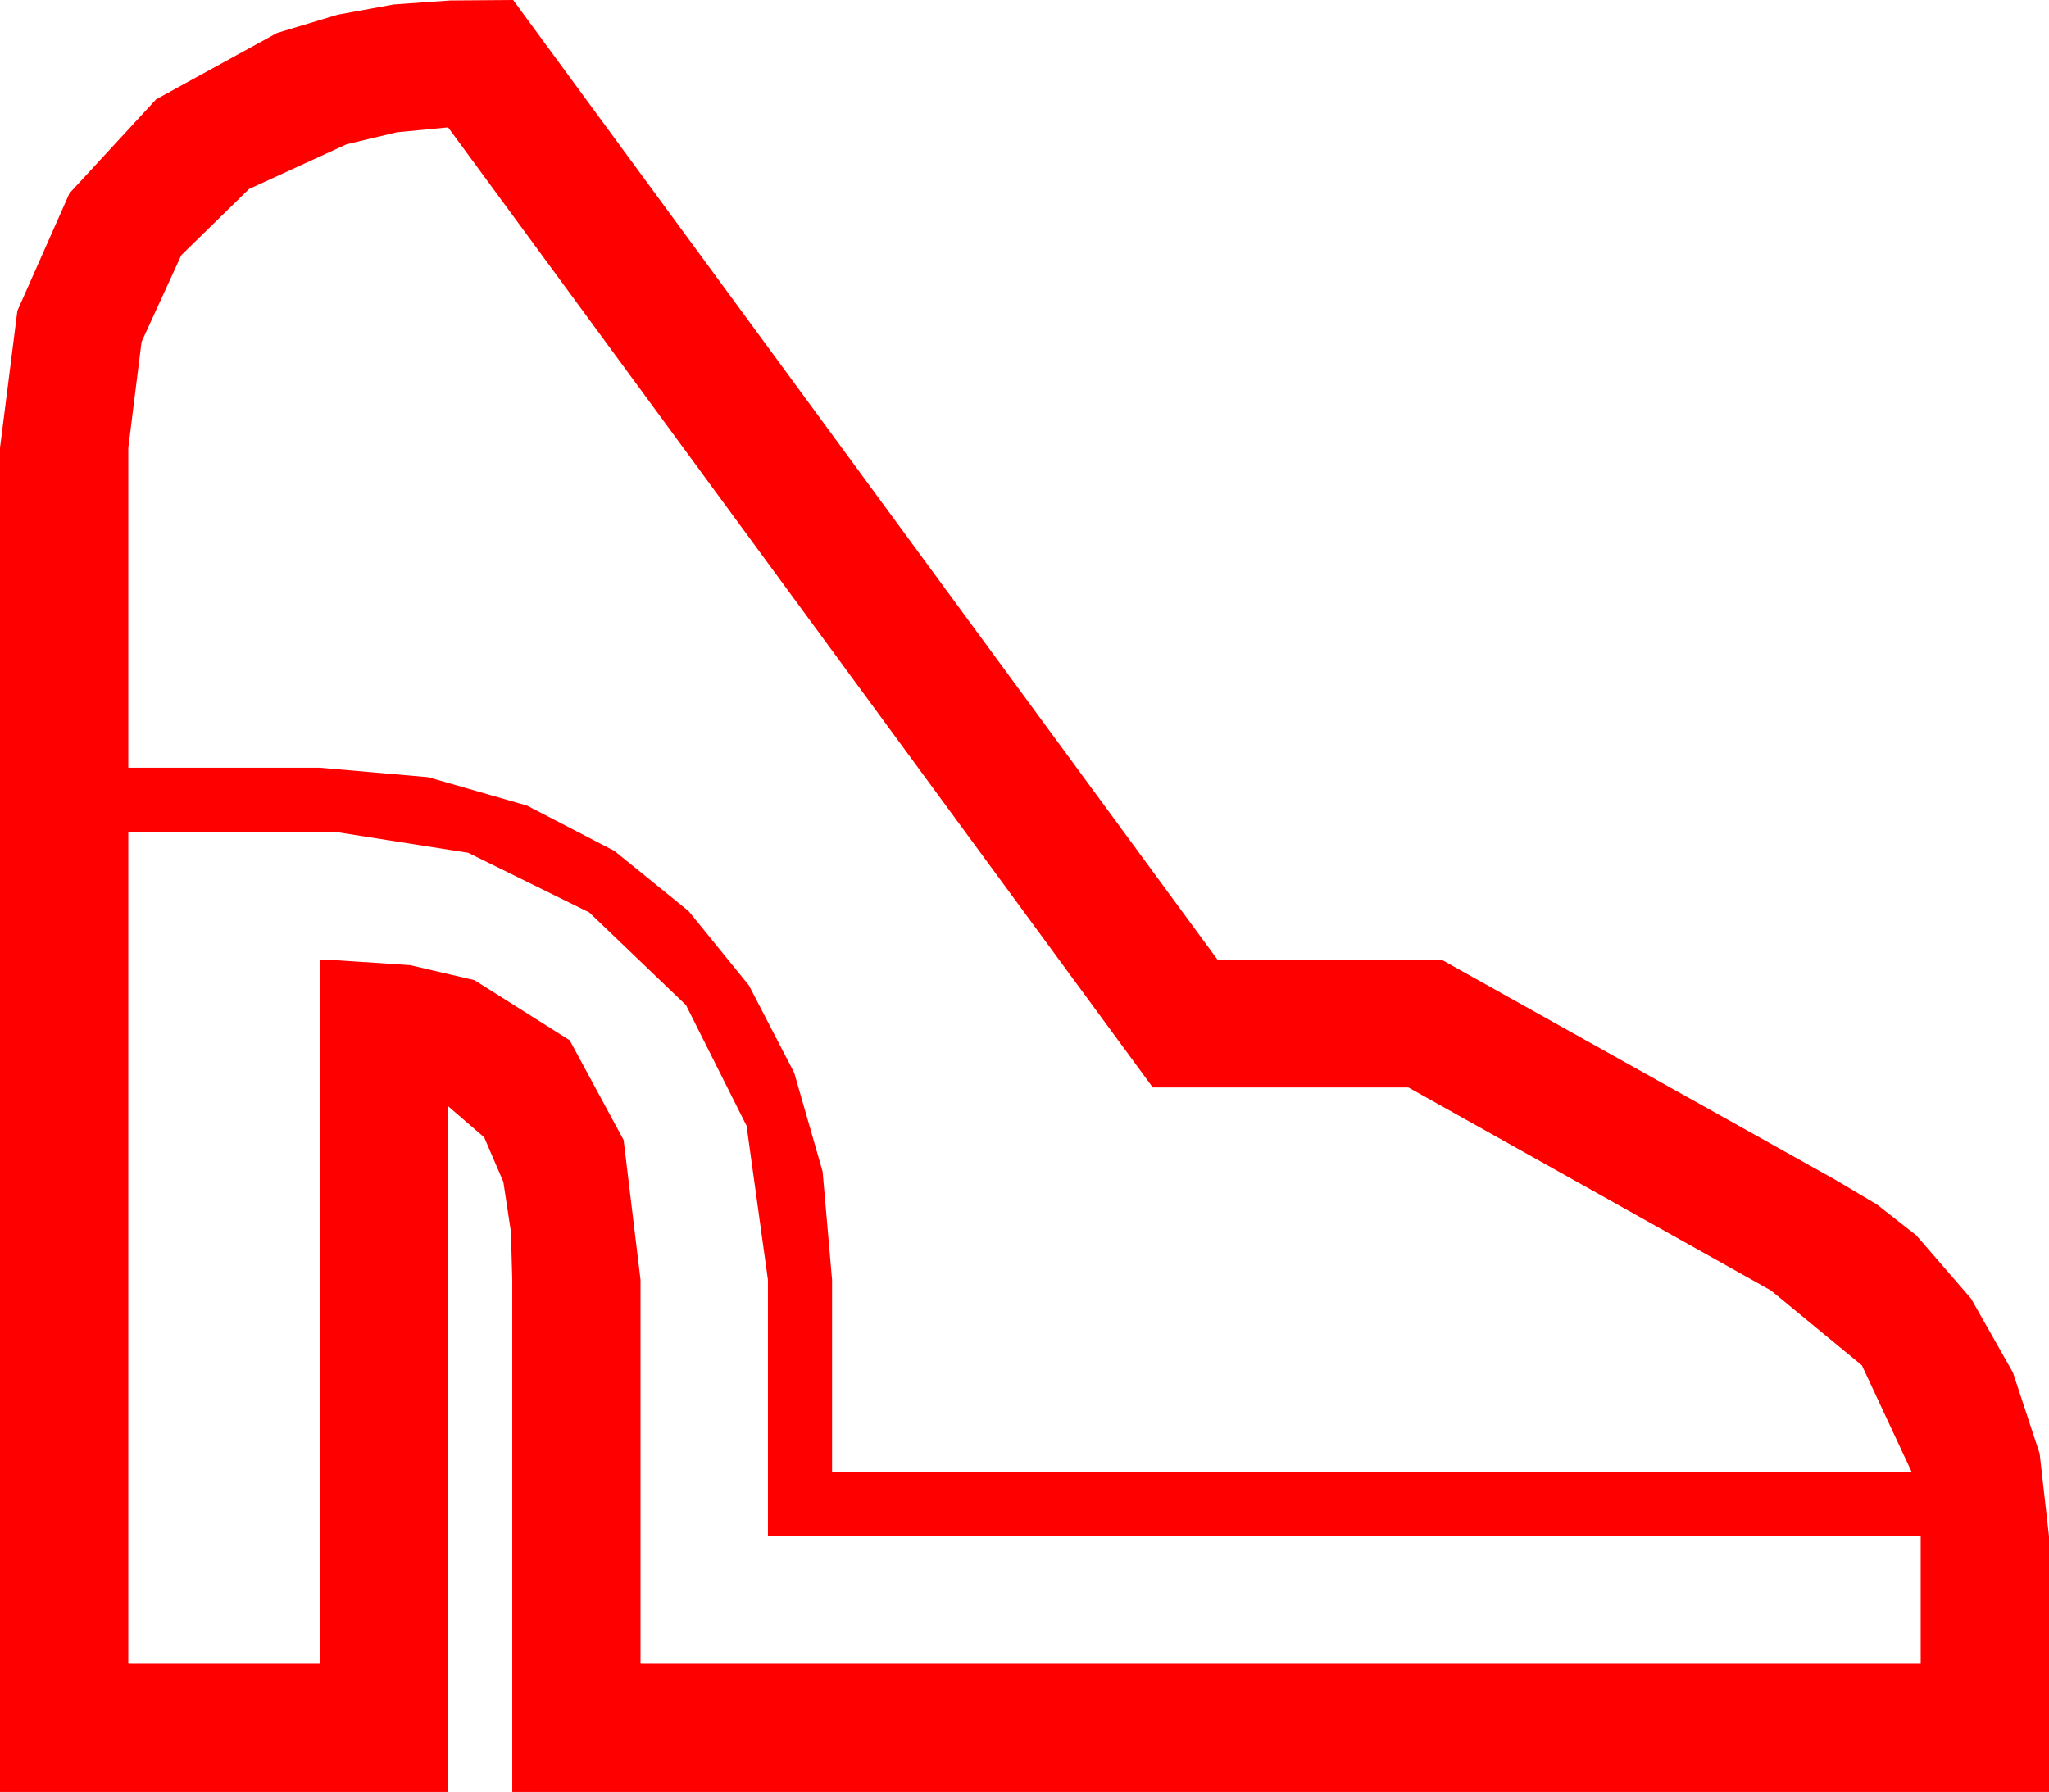 <?xml version="1.0" encoding="utf-8"?>
<!DOCTYPE svg PUBLIC "-//W3C//DTD SVG 1.1//EN" "http://www.w3.org/Graphics/SVG/1.1/DTD/svg11.dtd">
<svg width="67.383" height="58.945" xmlns="http://www.w3.org/2000/svg" xmlns:xlink="http://www.w3.org/1999/xlink" xmlns:xml="http://www.w3.org/XML/1998/namespace" version="1.1">
  <g>
    <g>
      <path style="fill:#FF0000;fill-opacity:1" d="M4.219,27.363L4.219,54.727 10.518,54.727 10.518,31.582 10.986,31.582 13.488,31.747 15.601,32.241 18.735,34.219 20.508,37.5 21.064,42.1 21.064,54.727 63.164,54.727 63.164,50.537 25.254,50.537 25.254,42.1 24.551,37.031 22.559,33.062 19.38,30.015 15.396,28.052 11.016,27.363 4.219,27.363z M14.736,4.189L13.052,4.351 11.396,4.746 8.192,6.215 5.962,8.394 4.655,11.246 4.219,14.736 4.219,25.254 10.518,25.254 14.081,25.565 17.329,26.499 20.204,27.99 22.646,29.971 24.628,32.413 26.118,35.288 27.052,38.536 27.363,42.1 27.363,48.428 62.871,48.428 61.23,44.912 58.242,42.451 46.318,35.771 37.91,35.771 14.736,4.189z M16.875,0L40.049,31.582 47.432,31.582 60.322,38.789 61.729,39.624 63.018,40.635 64.819,42.715 66.196,45.146 67.075,47.812 67.383,50.537 67.383,58.945 16.846,58.945 16.846,42.1 16.802,40.518 16.553,38.877 15.923,37.412 14.736,36.387 14.736,58.945 0,58.945 0,14.736 0.571,10.225 2.285,6.357 5.134,3.267 9.111,1.084 11.104,0.483 12.949,0.146 14.81,0.015 16.875,0z" />
    </g>
  </g>
</svg>